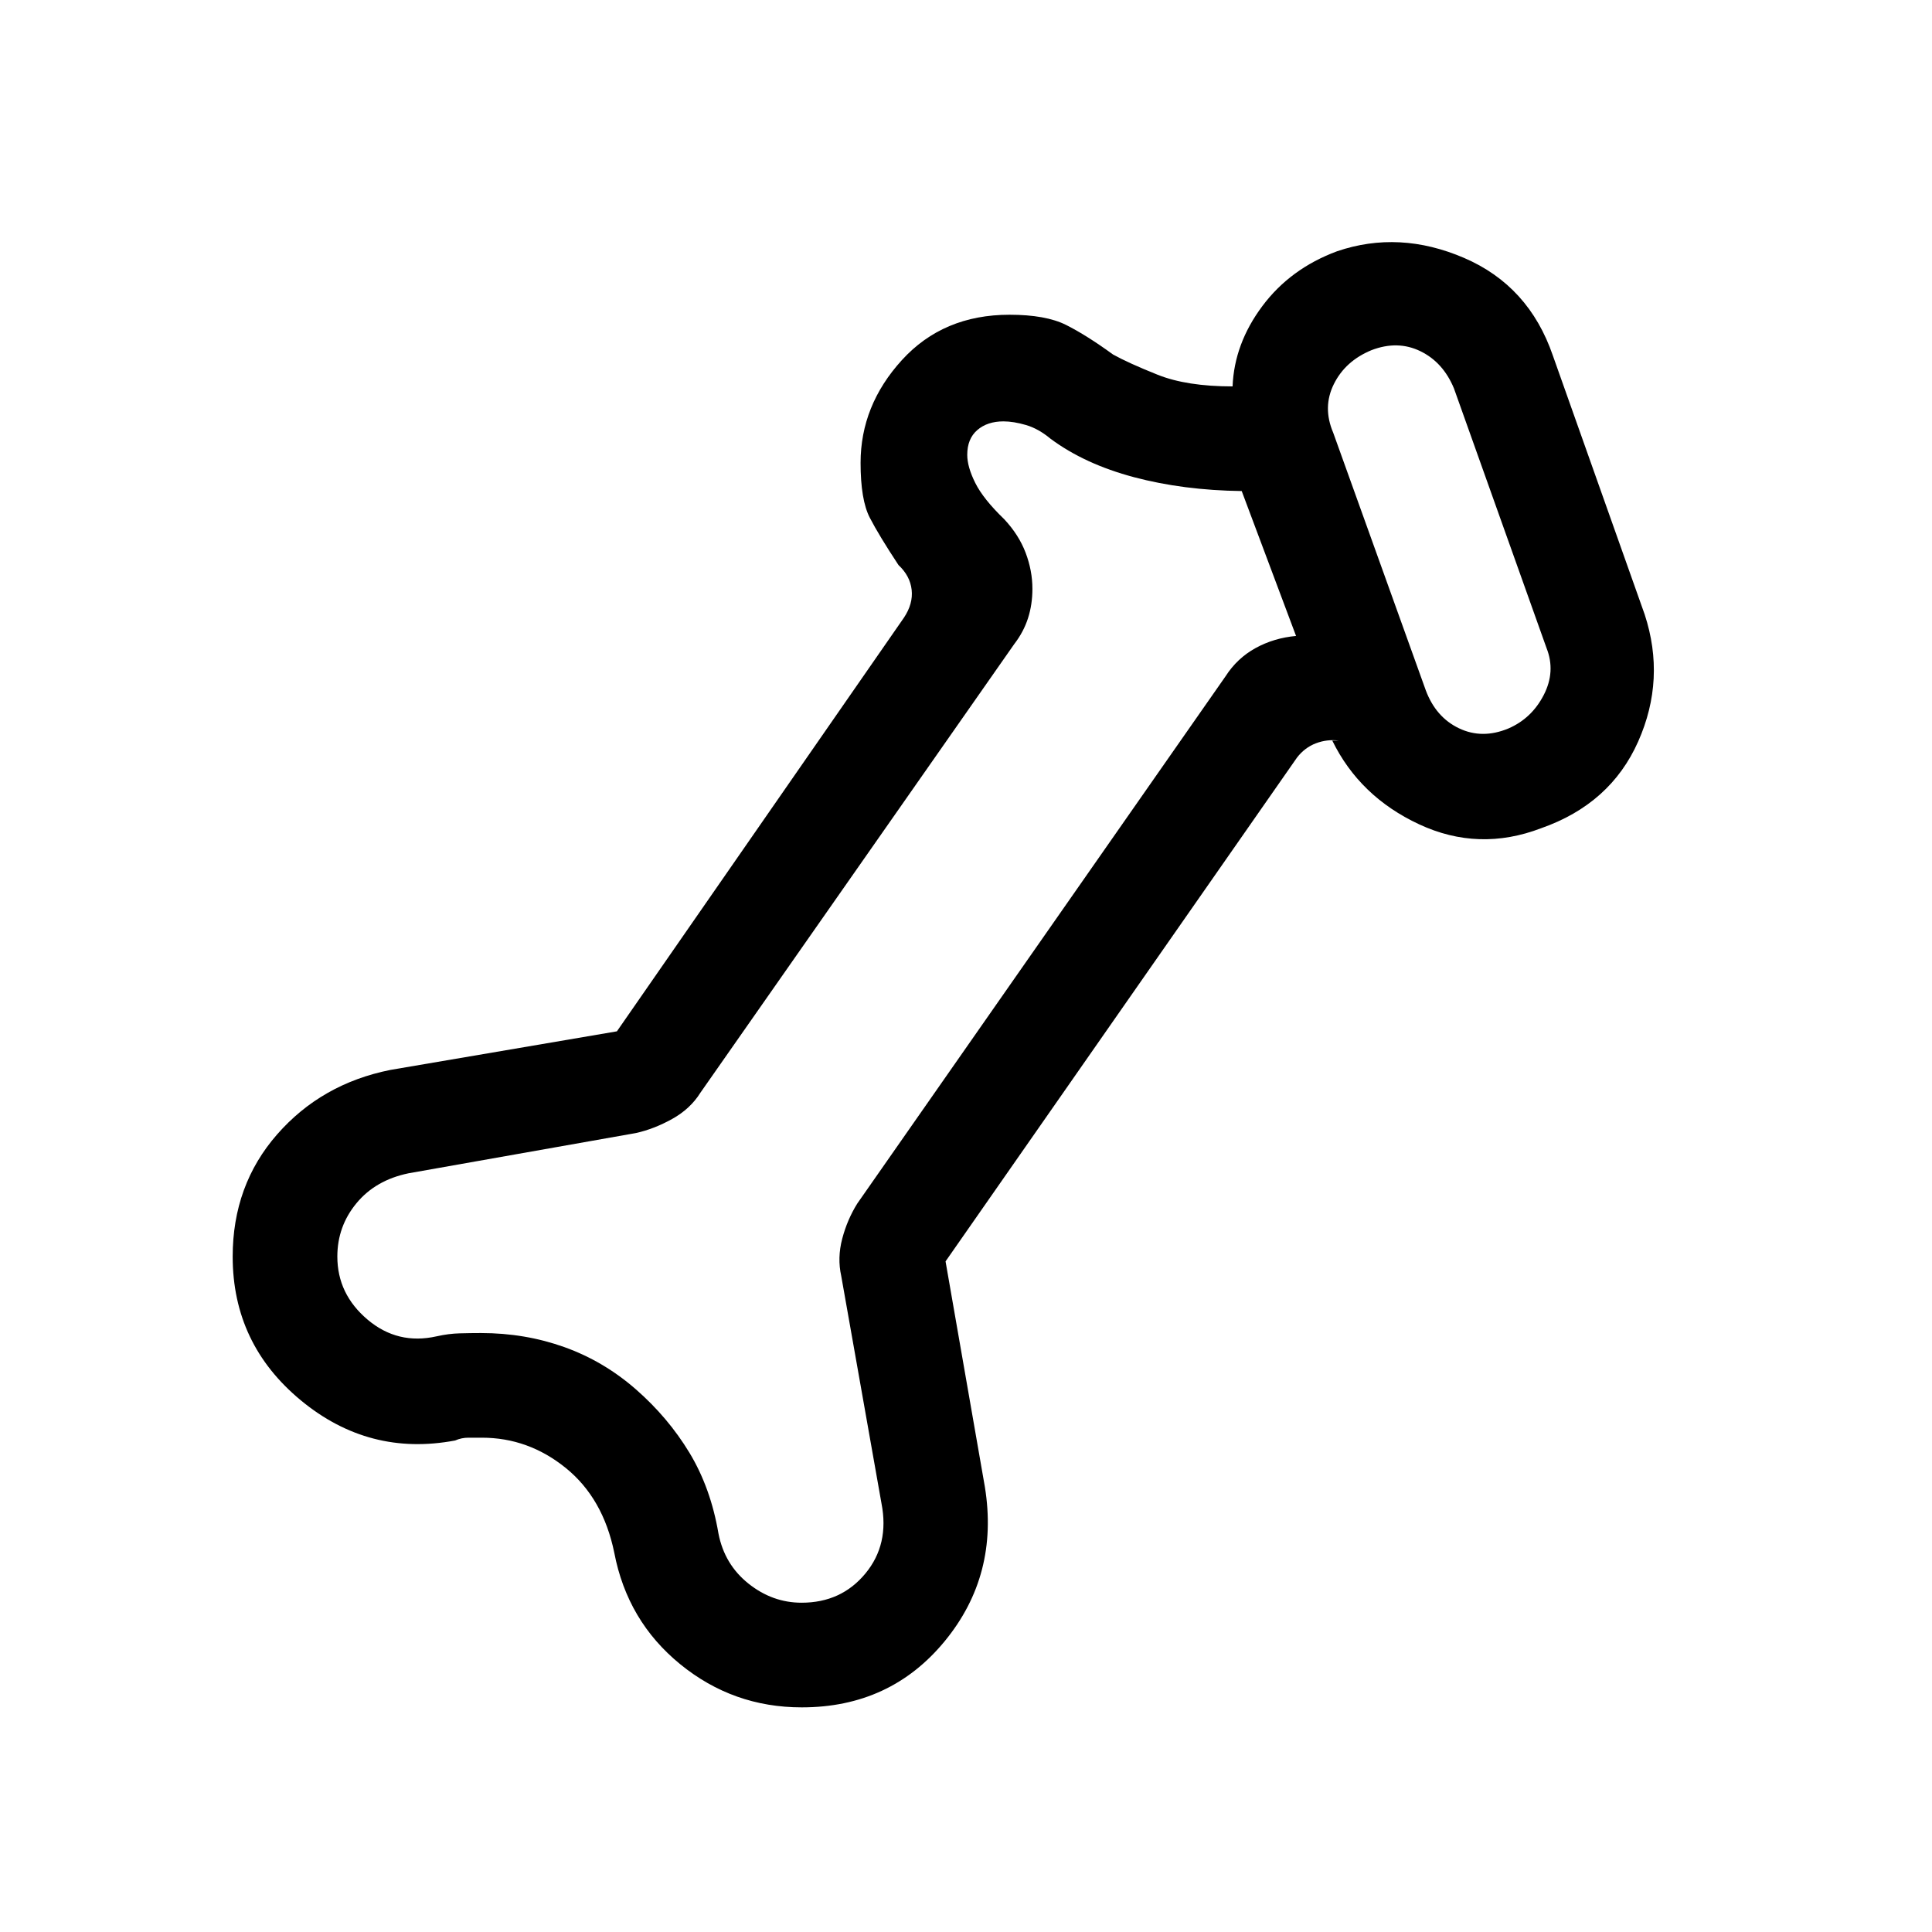 <svg xmlns="http://www.w3.org/2000/svg" height="20" viewBox="0 -960 960 960" width="20"><path d="M398.39-111.62q-34.08 0-60.36-21.41t-32.8-55.43q-5.54-27.08-24.11-42.12-18.58-15.04-41.67-15.04h-6.7q-3.44 0-6.6 1.39-42.76 8.07-76.65-19.94-33.88-28.01-33.88-71.45 0-35.46 22.07-60.69 22.08-25.23 56.39-32.07l112.46-19.16 142.62-205.54q4.61-6.92 3.84-13.84-.77-6.93-6.54-12.31-9.69-14.69-14.27-23.54-4.57-8.85-4.57-27.23 0-28.54 20.53-51.08 20.54-22.53 53.47-22.53 17.99 0 28.11 5.07 10.12 5.08 23.35 14.7 7.61 4.23 22.11 10.03 14.5 5.81 37.27 5.81.85-21.23 14.77-39.88 13.92-18.66 37.15-27.27 30.93-10.54 63.12 3.31 32.19 13.84 44.11 48.53l45.62 128.62q10.54 32.15-3.23 63.15t-48.23 43.08q-31 11.84-60.58-1.93T662-592h3.23q-5.77-.77-11.35 1.34-5.57 2.12-9.42 7.12L469.84-333.23l19.54 112.08q7.08 43.76-19.96 76.65-27.04 32.88-71.03 32.88Zm-.07-52q19.68 0 31.68-14.5t8-34.88l-20-113q-2-9 .5-18.5T426-362l183-262q5.74-8.94 14.87-13.97Q633-643 644-644l-27-72q-29-.38-53.5-6.88T522-742q-6-5-12.19-6.81-6.19-1.81-11.19-1.81-8 0-13 4.31t-5 12.31q0 6 4 14T499-702q7.28 7.8 10.64 16.69 3.36 8.89 3.36 17.89 0 7.8-2.19 14.61T504-640L348-417q-5 8-14 13t-18 7l-113 20q-16.38 3.38-25.88 14.88t-9.5 26.5q0 18.62 15 31.31 15 12.69 34.38 8.31 5.92-1.33 11.42-1.47 5.5-.15 10.58-.15 21.92 0 41.46 7t35.54 21q16 14 26.58 31.48Q353.15-220.66 357-198q3 15.38 14.91 24.88 11.91 9.5 26.41 9.5ZM749.46-598q11.62-5 17.62-16.67 6-11.66 1.38-23.33l-46-129q-5.38-13-16.69-18.5-11.31-5.5-24.31-.5-13 5.38-18.69 16.88-5.69 11.5-.31 24.12l46 128q5 13.38 16.5 18.88 11.5 5.5 24.5.12ZM466-493Zm249.08-198.62Z"/></svg>